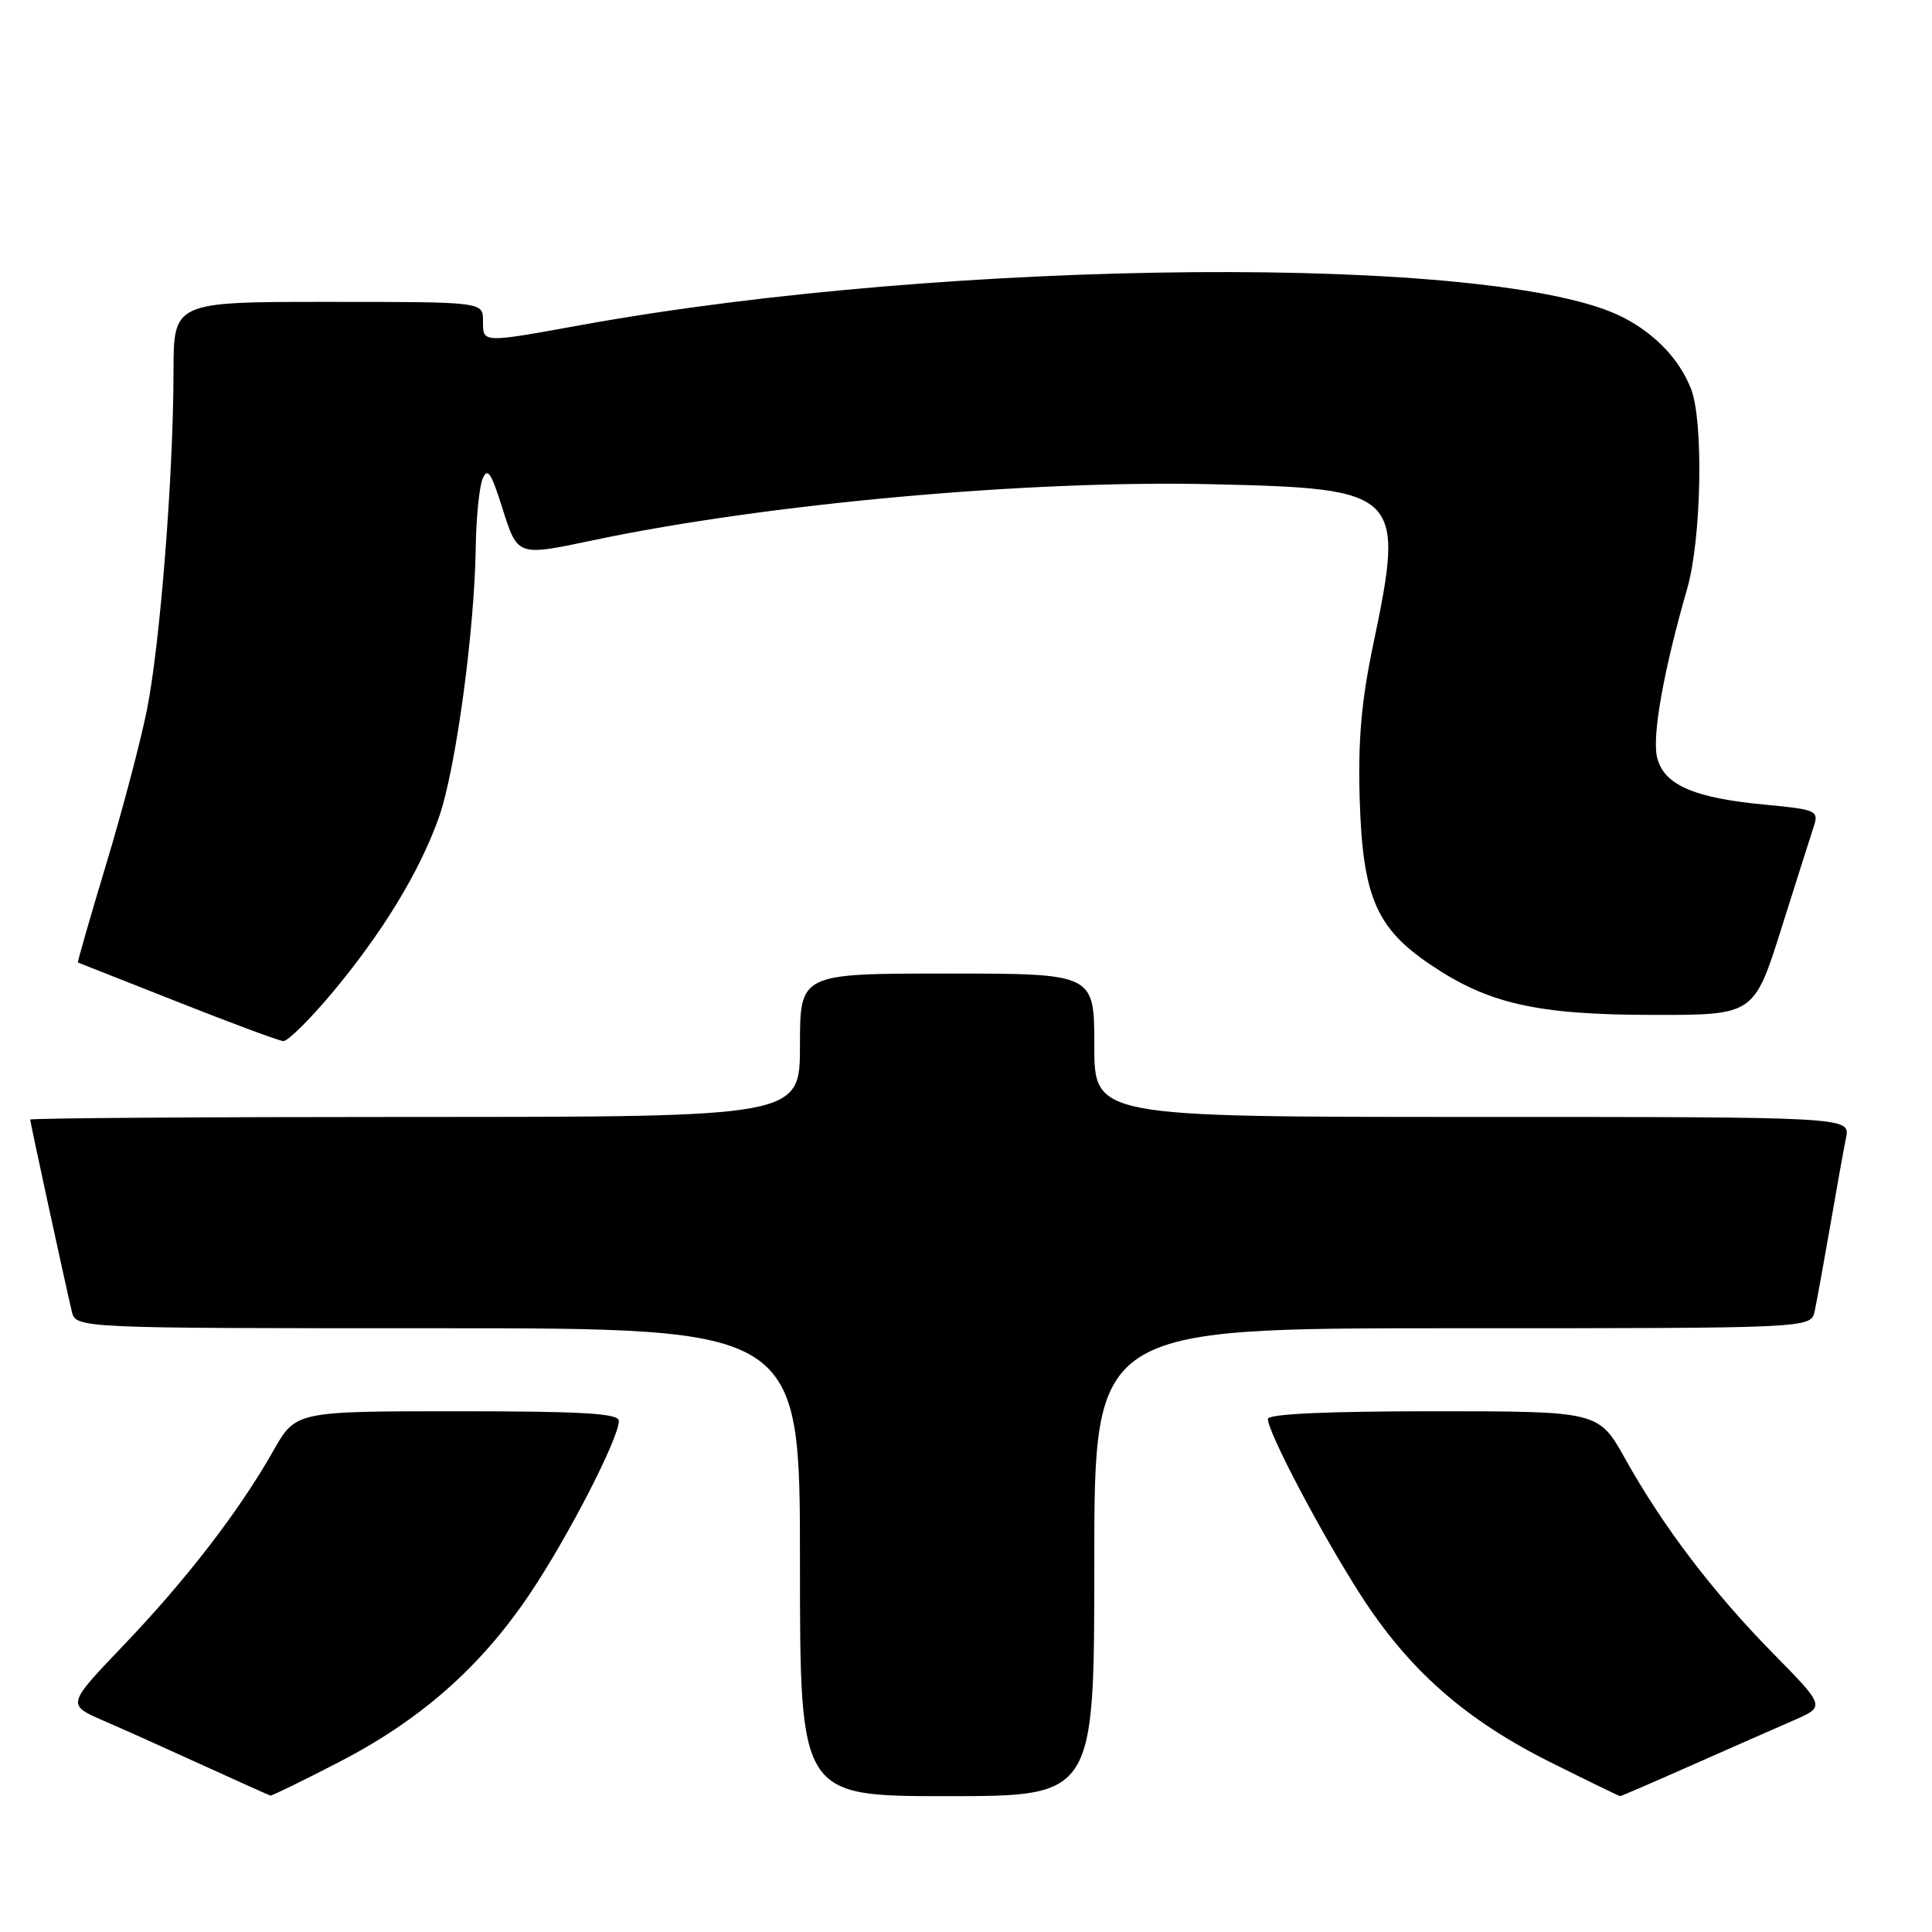 <?xml version="1.0" encoding="UTF-8" standalone="no"?>
<!DOCTYPE svg PUBLIC "-//W3C//DTD SVG 1.1//EN" "http://www.w3.org/Graphics/SVG/1.1/DTD/svg11.dtd" >
<svg xmlns="http://www.w3.org/2000/svg" xmlns:xlink="http://www.w3.org/1999/xlink" version="1.1" viewBox="0 0 256 256">
 <g >
 <path fill="currentColor"
d=" M 44.89 233.50 C 55.69 227.93 63.62 220.95 70.12 211.32 C 75.20 203.79 82.00 190.60 82.00 188.28 C 82.00 187.28 77.30 187.00 60.60 187.00 C 39.19 187.00 39.19 187.00 36.21 192.25 C 31.69 200.22 24.76 209.23 16.40 217.98 C 8.85 225.88 8.85 225.88 13.67 227.98 C 16.33 229.13 22.32 231.82 27.00 233.96 C 31.68 236.09 35.65 237.88 35.84 237.92 C 36.03 237.96 40.10 235.98 44.89 233.50 Z  M 145.00 207.00 C 145.00 176.00 145.00 176.00 192.48 176.00 C 239.96 176.00 239.96 176.00 240.45 173.75 C 240.72 172.51 241.64 167.45 242.50 162.50 C 243.35 157.55 244.30 152.26 244.61 150.75 C 245.16 148.00 245.16 148.00 195.08 148.00 C 145.00 148.00 145.00 148.00 145.00 138.50 C 145.00 129.00 145.00 129.00 125.50 129.00 C 106.00 129.00 106.00 129.00 106.00 138.50 C 106.00 148.00 106.00 148.00 55.00 148.00 C 26.95 148.00 4.00 148.16 4.00 148.35 C 4.00 148.71 8.55 169.69 9.51 173.75 C 10.04 176.00 10.04 176.00 58.02 176.00 C 106.00 176.00 106.00 176.00 106.00 207.00 C 106.00 238.00 106.00 238.00 125.50 238.00 C 145.00 238.00 145.00 238.00 145.00 207.00 Z  M 224.21 233.88 C 229.32 231.62 235.38 228.95 237.68 227.95 C 241.87 226.13 241.87 226.13 234.94 219.08 C 226.95 210.95 220.39 202.32 215.36 193.32 C 211.83 187.00 211.83 187.00 189.91 187.00 C 175.62 187.00 168.00 187.36 168.00 188.02 C 168.00 189.78 175.03 203.14 180.24 211.26 C 186.63 221.24 194.12 227.85 205.41 233.49 C 210.38 235.97 214.55 238.00 214.68 238.00 C 214.81 238.00 219.09 236.15 224.21 233.88 Z  M 43.85 131.75 C 50.61 123.71 55.64 115.46 58.18 108.24 C 60.38 101.98 62.88 83.61 63.04 72.50 C 63.09 68.65 63.50 64.60 63.93 63.50 C 64.58 61.87 65.06 62.56 66.54 67.25 C 68.61 73.77 68.46 73.72 78.72 71.56 C 101.64 66.74 136.29 63.60 160.50 64.16 C 185.73 64.73 186.19 65.20 181.92 85.59 C 180.38 92.95 179.93 98.20 180.17 106.00 C 180.57 118.77 182.35 122.95 189.45 127.76 C 197.17 133.00 203.58 134.46 218.96 134.48 C 232.42 134.50 232.42 134.50 236.05 123.00 C 238.05 116.67 239.99 110.55 240.37 109.40 C 241.00 107.43 240.58 107.25 233.96 106.63 C 224.37 105.74 220.37 103.97 219.55 100.25 C 218.92 97.34 220.48 88.68 223.56 78.00 C 225.46 71.43 225.75 55.75 224.06 51.50 C 222.49 47.55 219.30 44.22 215.00 42.02 C 198.57 33.63 126.03 34.18 77.00 43.07 C 63.75 45.47 64.00 45.48 64.00 42.50 C 64.00 40.00 64.00 40.00 43.50 40.00 C 23.00 40.00 23.00 40.00 22.99 49.25 C 22.98 62.98 21.21 85.45 19.45 94.15 C 18.60 98.35 16.17 107.58 14.03 114.64 C 11.90 121.71 10.23 127.51 10.33 127.54 C 10.42 127.57 16.35 129.91 23.50 132.74 C 30.65 135.57 36.97 137.92 37.54 137.95 C 38.12 137.98 40.95 135.19 43.85 131.75 Z "/>
</g>
</svg>